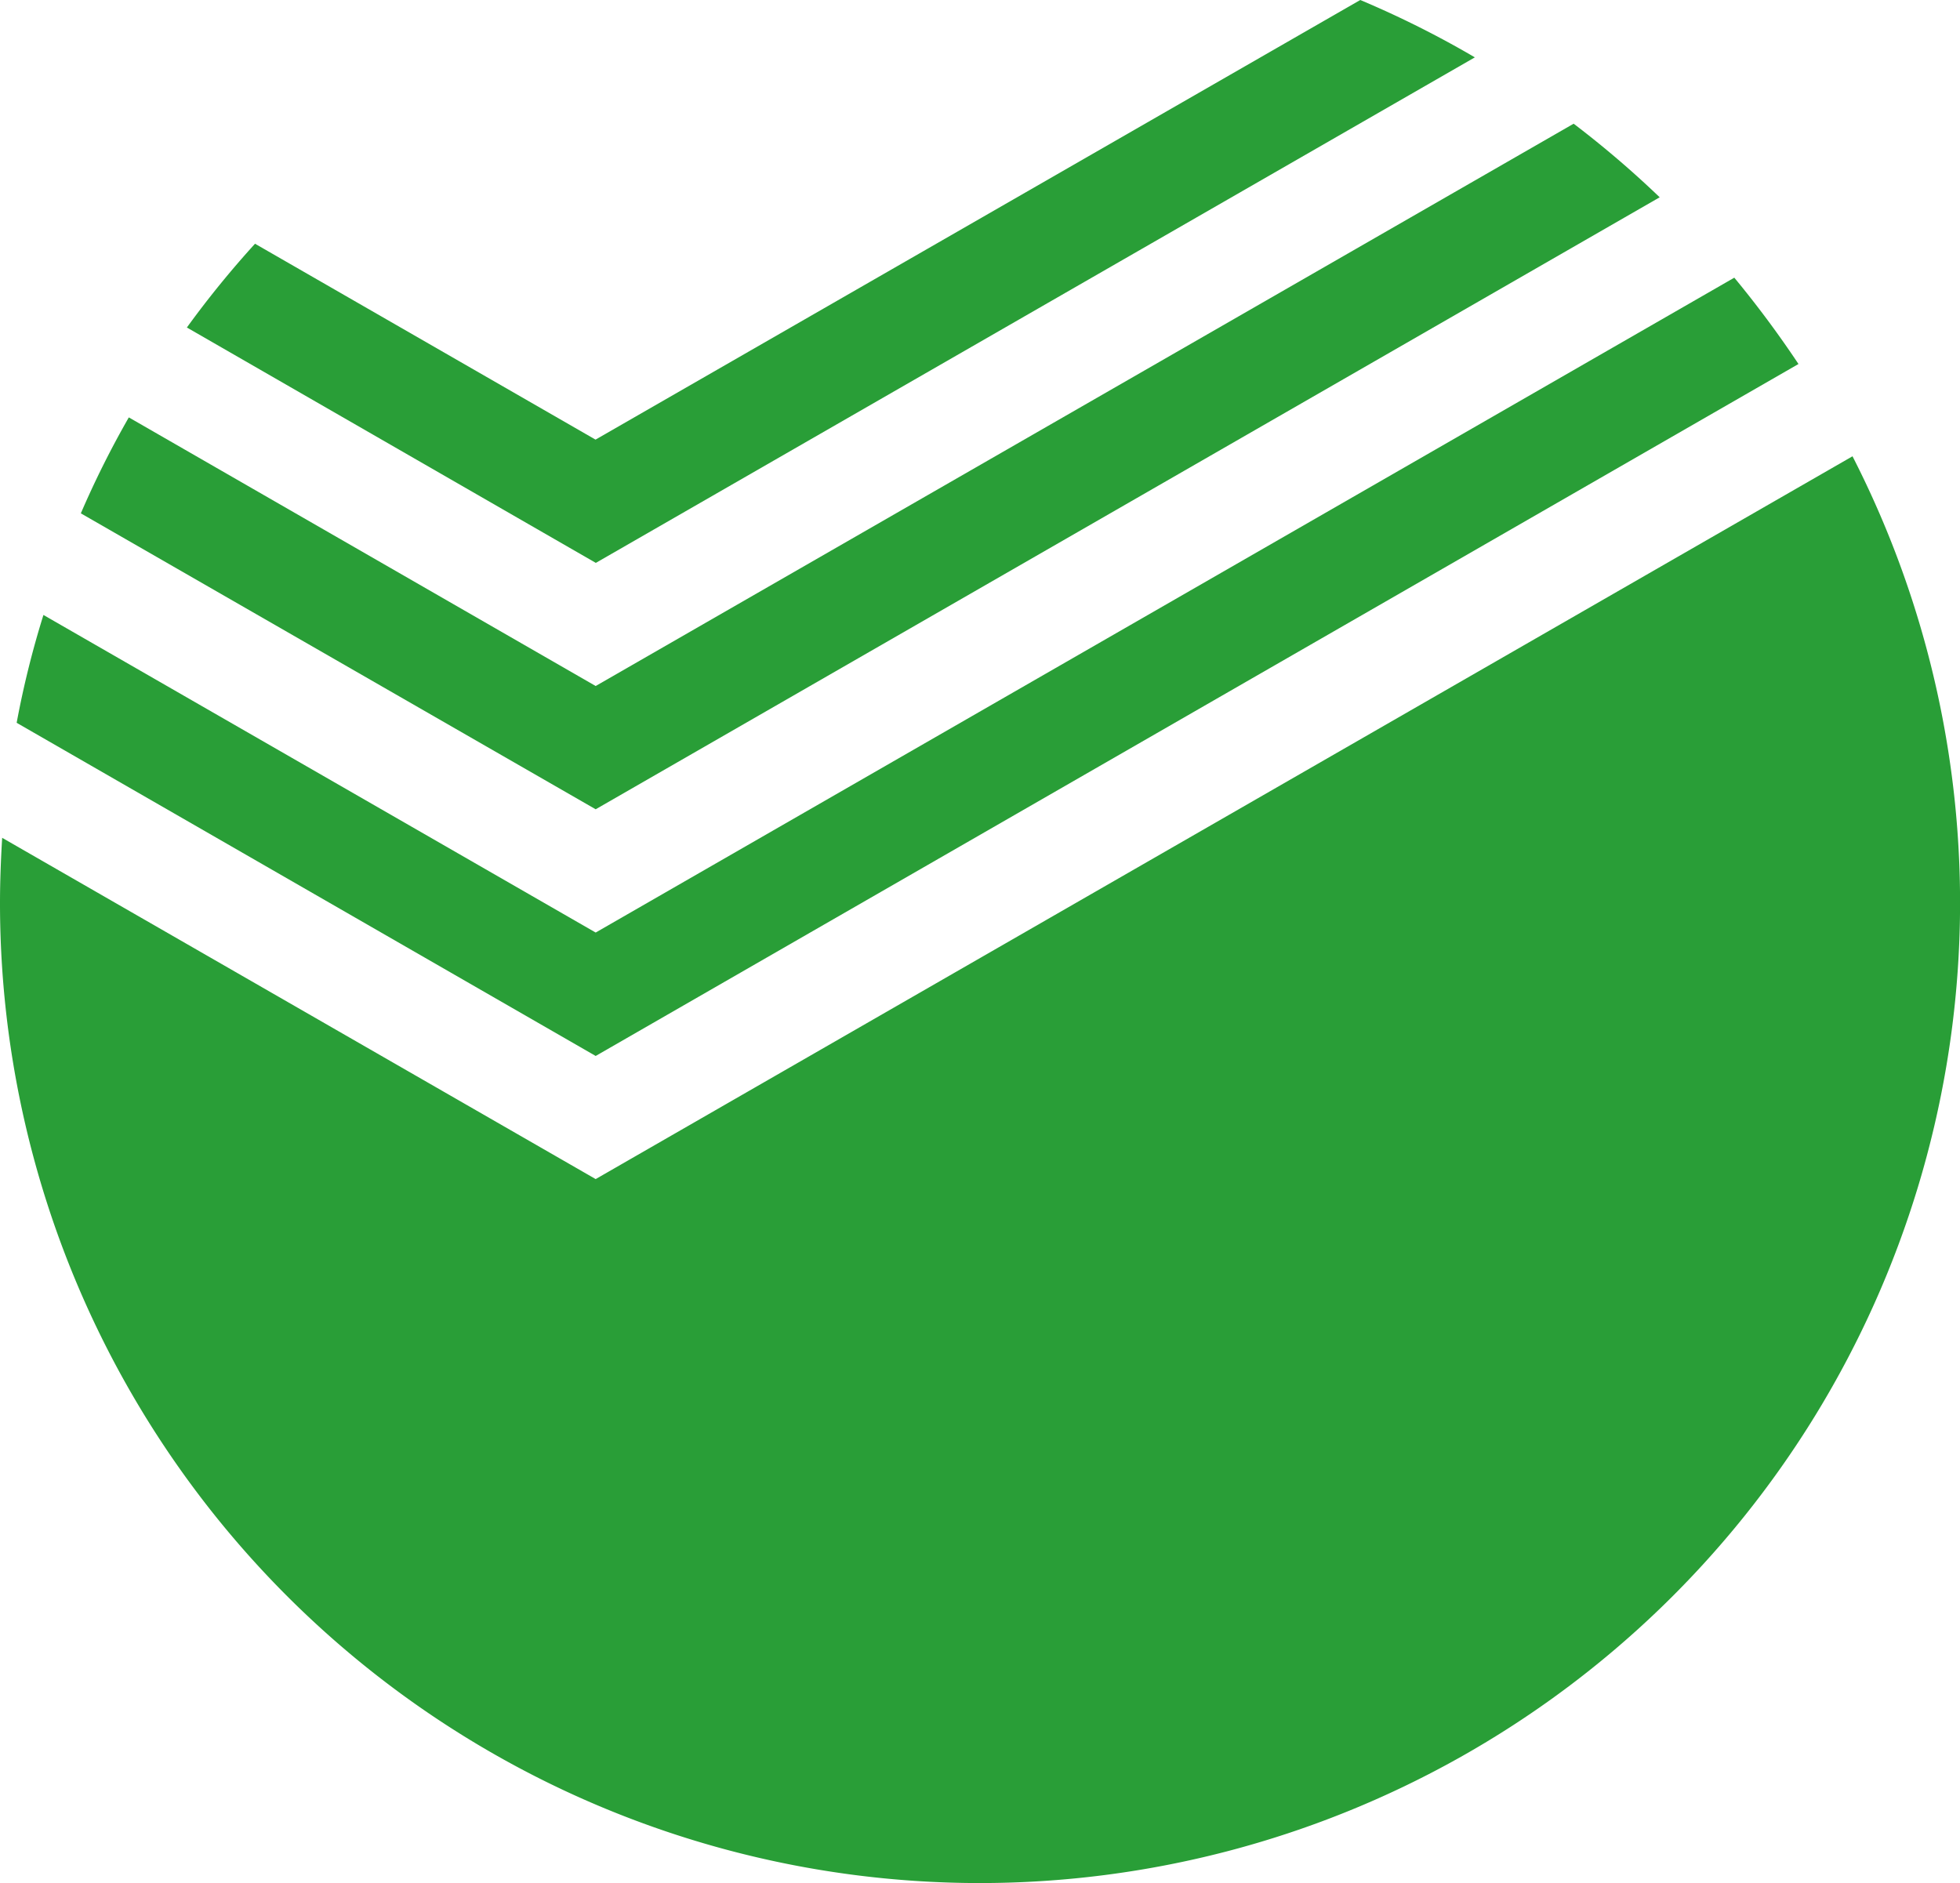 <svg xmlns="http://www.w3.org/2000/svg" viewBox="0 0 13.53 13"><defs><style>.cls-1{fill:#299e37}</style></defs><g id="Слой_2" data-name="Слой 2"><g id="Слой_1-2" data-name="Слой 1"><path class="cls-1" d="M6.765 13A6.765 6.765 0 010 6.236c0-.153.006-.303.015-.452L4.112 8.14l8.676-4.99A6.768 6.768 0 016.765 13z"/><path class="cls-1" d="M.299 4.245l3.813 2.193 7.86-4.521a7.162 7.162 0 01.443.596L4.112 7.29.115 4.99A6.444 6.444 0 01.3 4.245z"/><path class="cls-1" d="M.89 2.882l3.222 1.854L10.863.854a6.864 6.864 0 01.594.508L4.112 5.587.558 3.544a6.533 6.533 0 01.331-.662z"/><path class="cls-1" d="M1.761 1.683l2.35 1.352L9.39 0a6.702 6.702 0 01.791.396l-6.068 3.49L1.29 2.261a6.744 6.744 0 01.471-.579z"/></g></g></svg>